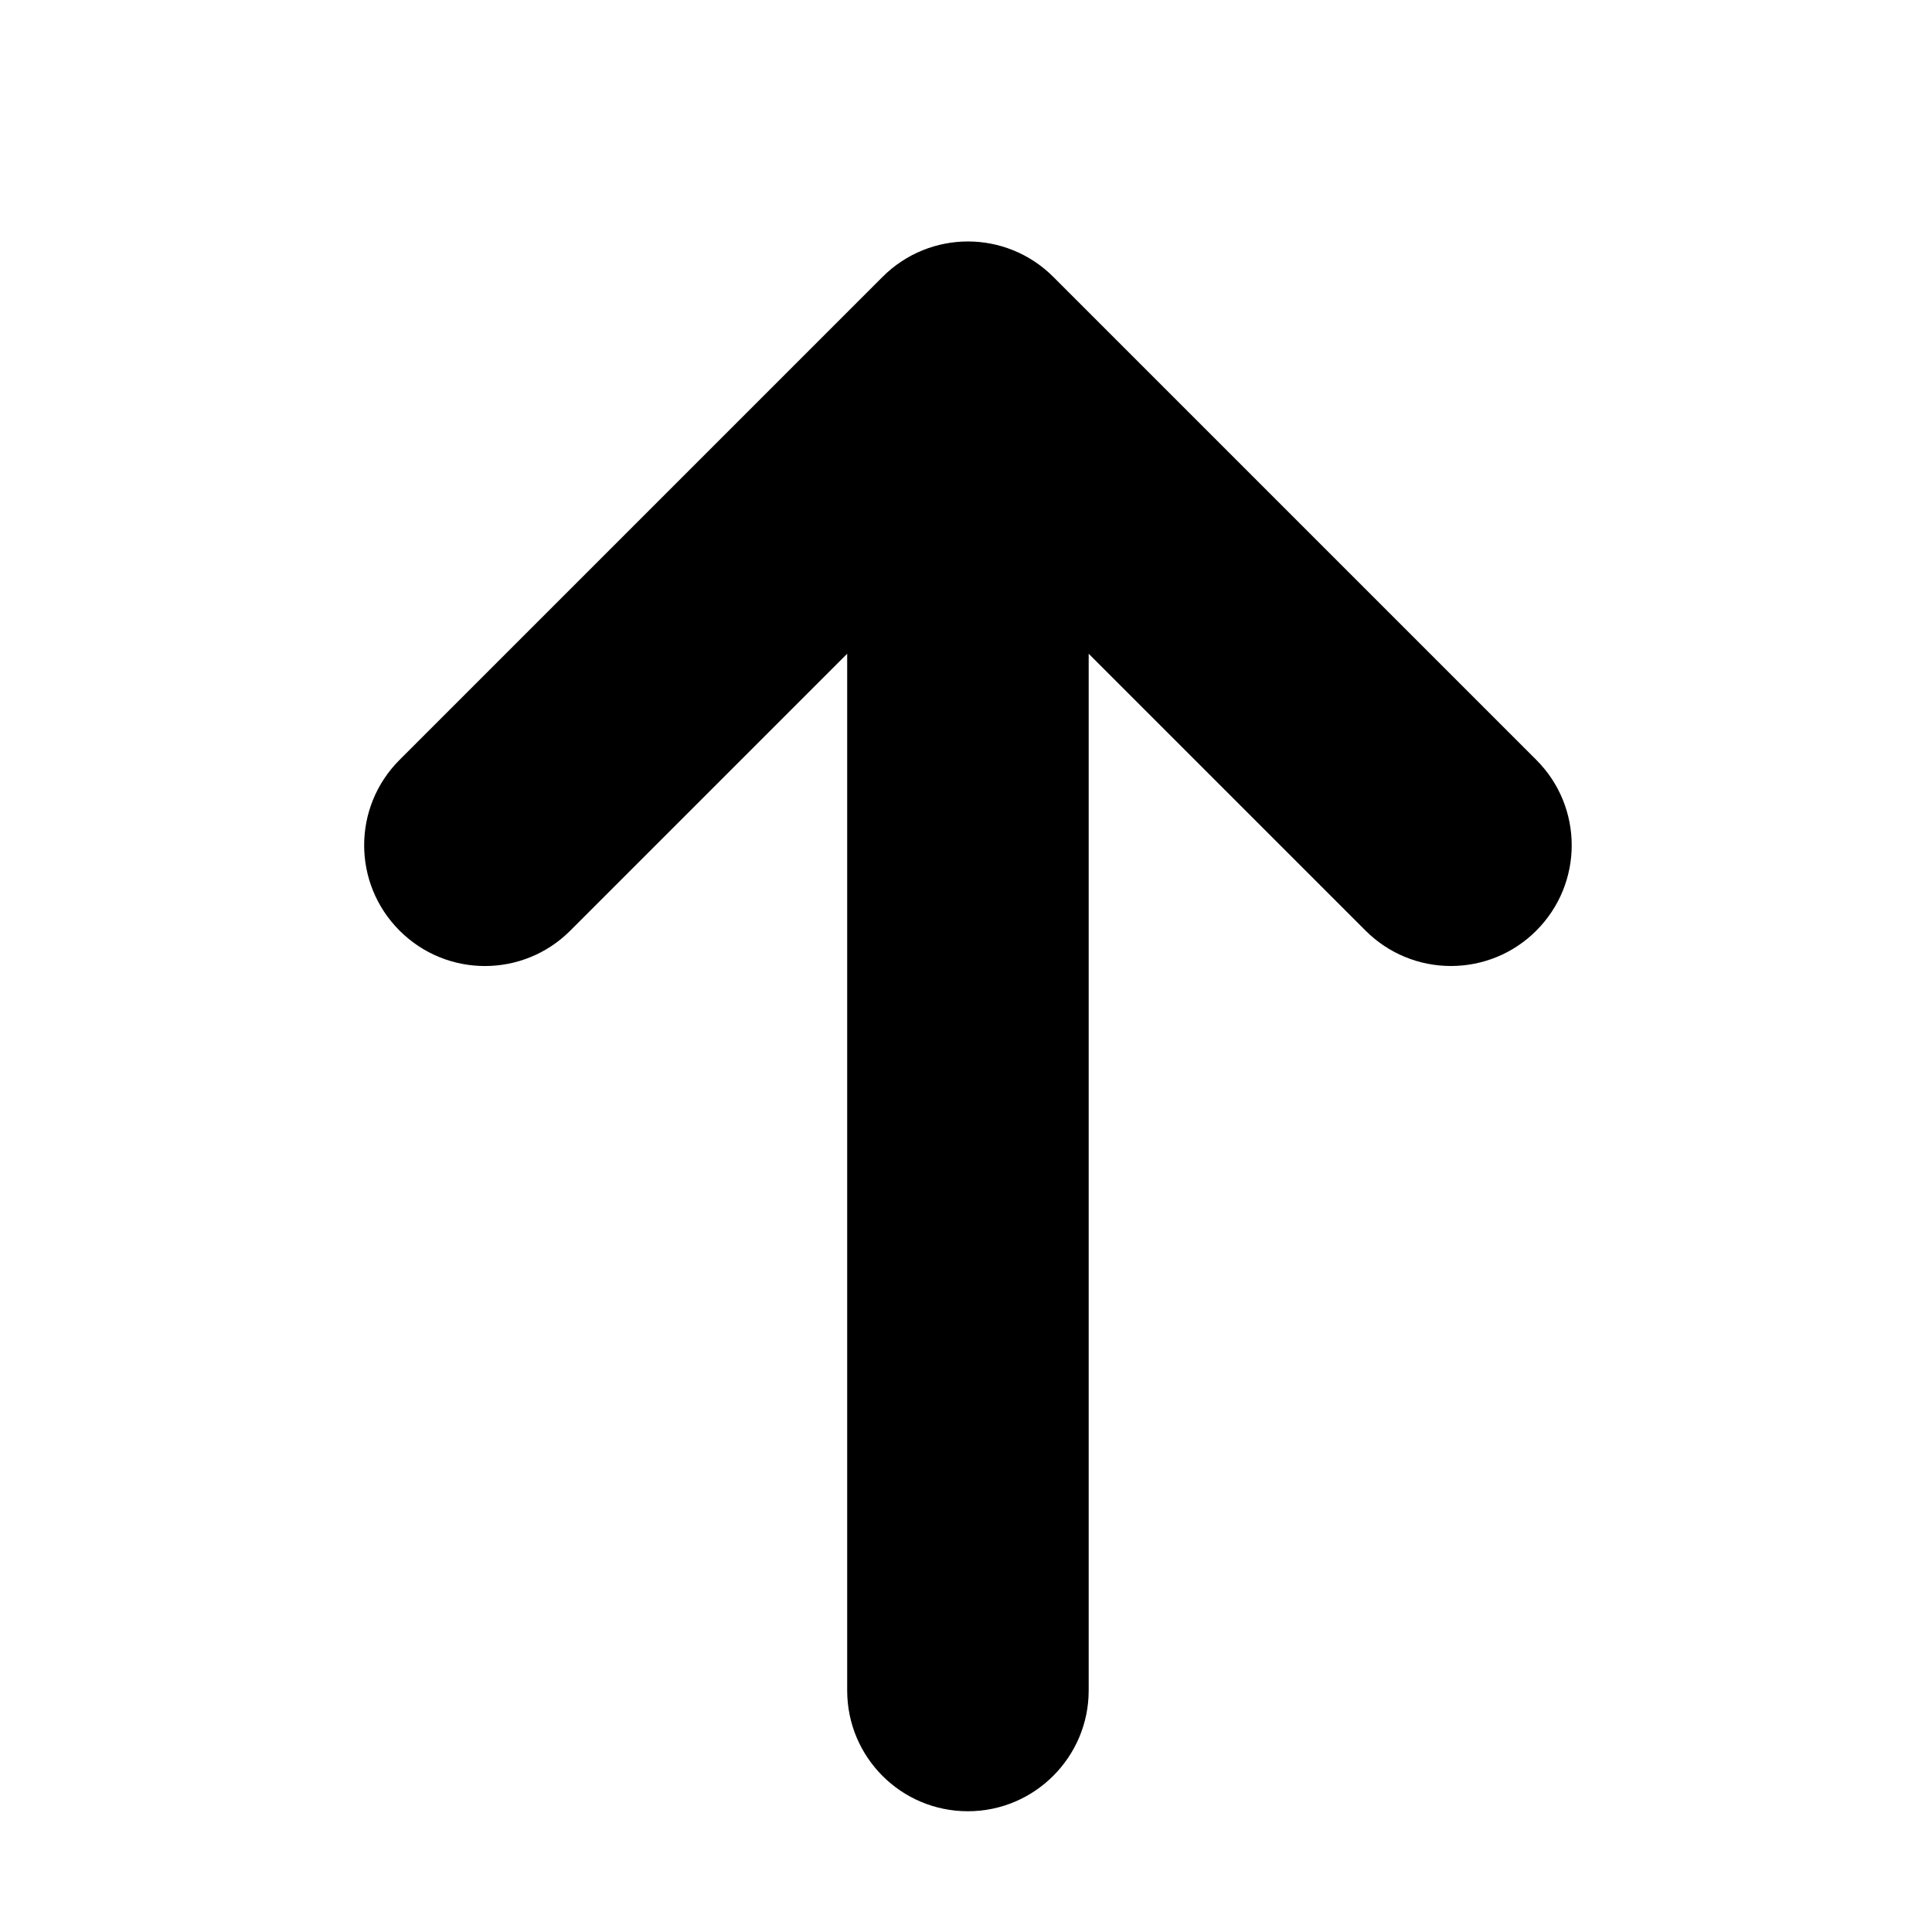 <?xml version="1.0" encoding="UTF-8"?>
<svg width="16px" height="16px" viewBox="0 0 16 16" xmlns="http://www.w3.org/2000/svg">
 <filter id="a" x="0%" y="0%" width="100%" height="100%">
  <feColorMatrix color-interpolation-filters="sRGB" values="0 0 0 0 1 0 0 0 0 1 0 0 0 0 1 0 0 0 1 0"/>
 </filter>
 <mask id="b">
  <g filter="url(#a)">
   <path d="m-1.6-1.6h19.2v19.2h-19.2z" fill-opacity=".5"/>
  </g>
 </mask>
 <clipPath id="c">
  <path d="m0 0h1600v1200h-1600z"/>
 </clipPath>
 <mask id="d">
  <g filter="url(#a)">
   <path d="m-1.6-1.6h19.2v19.2h-19.2z" fill-opacity=".7"/>
  </g>
 </mask>
 <clipPath id="e">
  <path d="m0 0h1600v1200h-1600z"/>
 </clipPath>
 <mask id="f">
  <g filter="url(#a)">
   <path d="m-1.6-1.6h19.2v19.2h-19.2z" fill-opacity=".35"/>
  </g>
 </mask>
 <clipPath id="g">
  <path d="m0 0h1600v1200h-1600z"/>
 </clipPath>
 <g mask="url(#b)">
  <g transform="translate(-900 -120)" clip-path="url(#c)">
   <path d="m550 182c-0.352 0.004-0.695 0.102-1 0.281v3.438c0.305 0.18 0.648 0.277 1 0.281 1.105 0 2-0.895 2-2s-0.895-2-2-2zm0 5c-0.34 0-0.68 0.059-1 0.176v6.824h4v-4c0-1.656-1.344-3-3-3z"/>
  </g>
 </g>
 <g mask="url(#d)">
  <g transform="translate(-900 -120)" clip-path="url(#e)">
   <path d="m569 182v4c1.105 0 2-0.895 2-2s-0.895-2-2-2zm0 5v7h3v-4c0-1.656-1.344-3-3-3z"/>
  </g>
 </g>
 <g mask="url(#f)">
  <g transform="translate(-900 -120)" clip-path="url(#g)">
   <path d="m573 182.27v3.449c0.613-0.355 0.996-1.008 1-1.719 0-0.715-0.383-1.375-1-1.73zm0 4.906v6.824h2v-4c0-1.27-0.801-2.402-2-2.824z"/>
  </g>
 </g>
 <path d="m8.016 15c0.551 0 1-0.449 1-1v-8.586l2.293 2.293c0.188 0.188 0.441 0.293 0.707 0.293s0.52-0.105 0.707-0.293c0.391-0.391 0.391-1.023 0-1.414l-4-4c-0.391-0.391-1.023-0.391-1.414 0l-4 4c-0.391 0.391-0.391 1.023 0 1.414s1.023 0.391 1.414 0l2.293-2.293v8.586c0 0.551 0.445 1 1 1z"/>
</svg>
